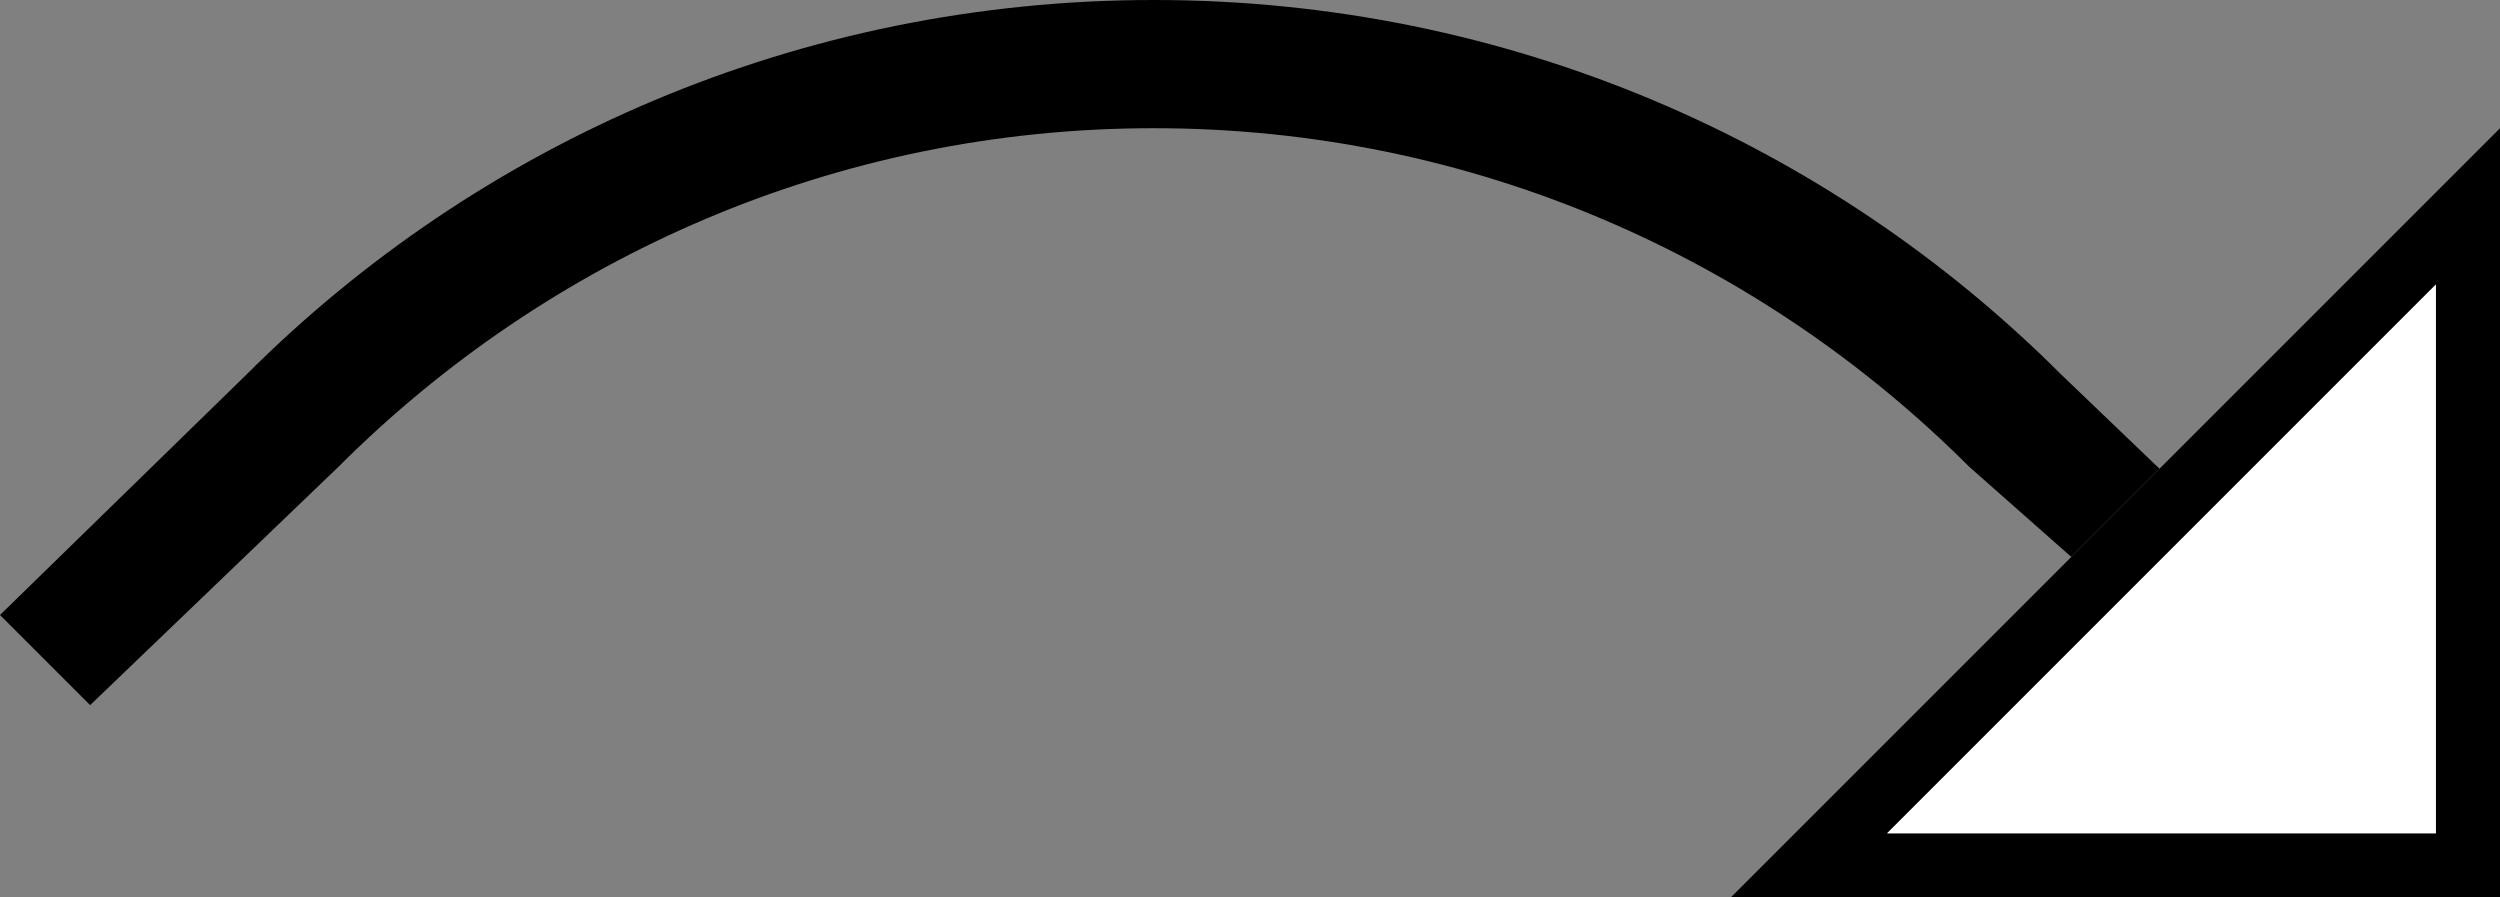 <?xml version="1.0" encoding="UTF-8" standalone="no"?>
<svg
   xmlns:dc="http://purl.org/dc/elements/1.1/"
   xmlns:cc="http://creativecommons.org/ns#"
   xmlns:rdf="http://www.w3.org/1999/02/22-rdf-syntax-ns#"
   xmlns:svg="http://www.w3.org/2000/svg"
   xmlns="http://www.w3.org/2000/svg"
   xmlns:sodipodi="http://sodipodi.sourceforge.net/DTD/sodipodi-0.dtd"
   xmlns:inkscape="http://www.inkscape.org/namespaces/inkscape"
   version="1.0"
   width="39"
   height="14"
   id="svg2"
   inkscape:version="0.47 r22583"
   sodipodi:docname="02-09-001-03-02-01.svg">
  <rect width="100%" height="100%" fill="#808080" stroke="none"/>
  <defs
     id="defs16">
    <inkscape:perspective
       sodipodi:type="inkscape:persp3d"
       inkscape:vp_x="0 : 23 : 1"
       inkscape:vp_y="0 : 1000 : 0"
       inkscape:vp_z="36 : 23 : 1"
       inkscape:persp3d-origin="18 : 15.333333 : 1"
       id="perspective18" />
  </defs>
  <sodipodi:namedview
     pagecolor="#ffffff"
     bordercolor="#666666"
     borderopacity="1"
     objecttolerance="10"
     gridtolerance="10"
     guidetolerance="10"
     inkscape:pageopacity="0"
     inkscape:pageshadow="2"
     inkscape:window-width="964"
     inkscape:window-height="721"
     id="namedview14"
     showgrid="true"
     inkscape:zoom="16.78"
     inkscape:cx="19.503164"
     inkscape:cy="7.0011356"
     inkscape:window-x="365"
     inkscape:window-y="0"
     inkscape:window-maximized="0"
     inkscape:current-layer="svg2"
     showborder="true">
    <inkscape:grid
       type="xygrid"
       id="grid2824"
       empspacing="5"
       visible="true"
       enabled="true"
       snapvisiblegridlinesonly="true" />
  </sodipodi:namedview>
  <path
     style="fill:#000000;fill-opacity:1;stroke:none"
     d="M 39,2 39,14 27,14 39,2 z M 38,4.438 29.438,13 38,13 38,4.438 z"
     id="path2814" />
  <path
     style="fill:#000000;fill-opacity:1;stroke:none"
     d="m 18,0 c 5.523,0 10.537,2.224 14.156,5.844 L 33.688,7.312 32.312,8.688 30.719,7.281 C 27.461,4.024 22.971,2 18,2 13.029,2 8.539,4.024 5.281,7.281 L 1.406,11 0,9.594 3.844,5.844 C 7.463,2.224 12.477,0 18,0 z"
     id="rect2814" />
  <path
     style="fill:#ffffff;fill-opacity:1;stroke:none"
     d="M 38,4.438 38,13 29.438,13 38,4.438 z"
     id="path2929" />
</svg>
